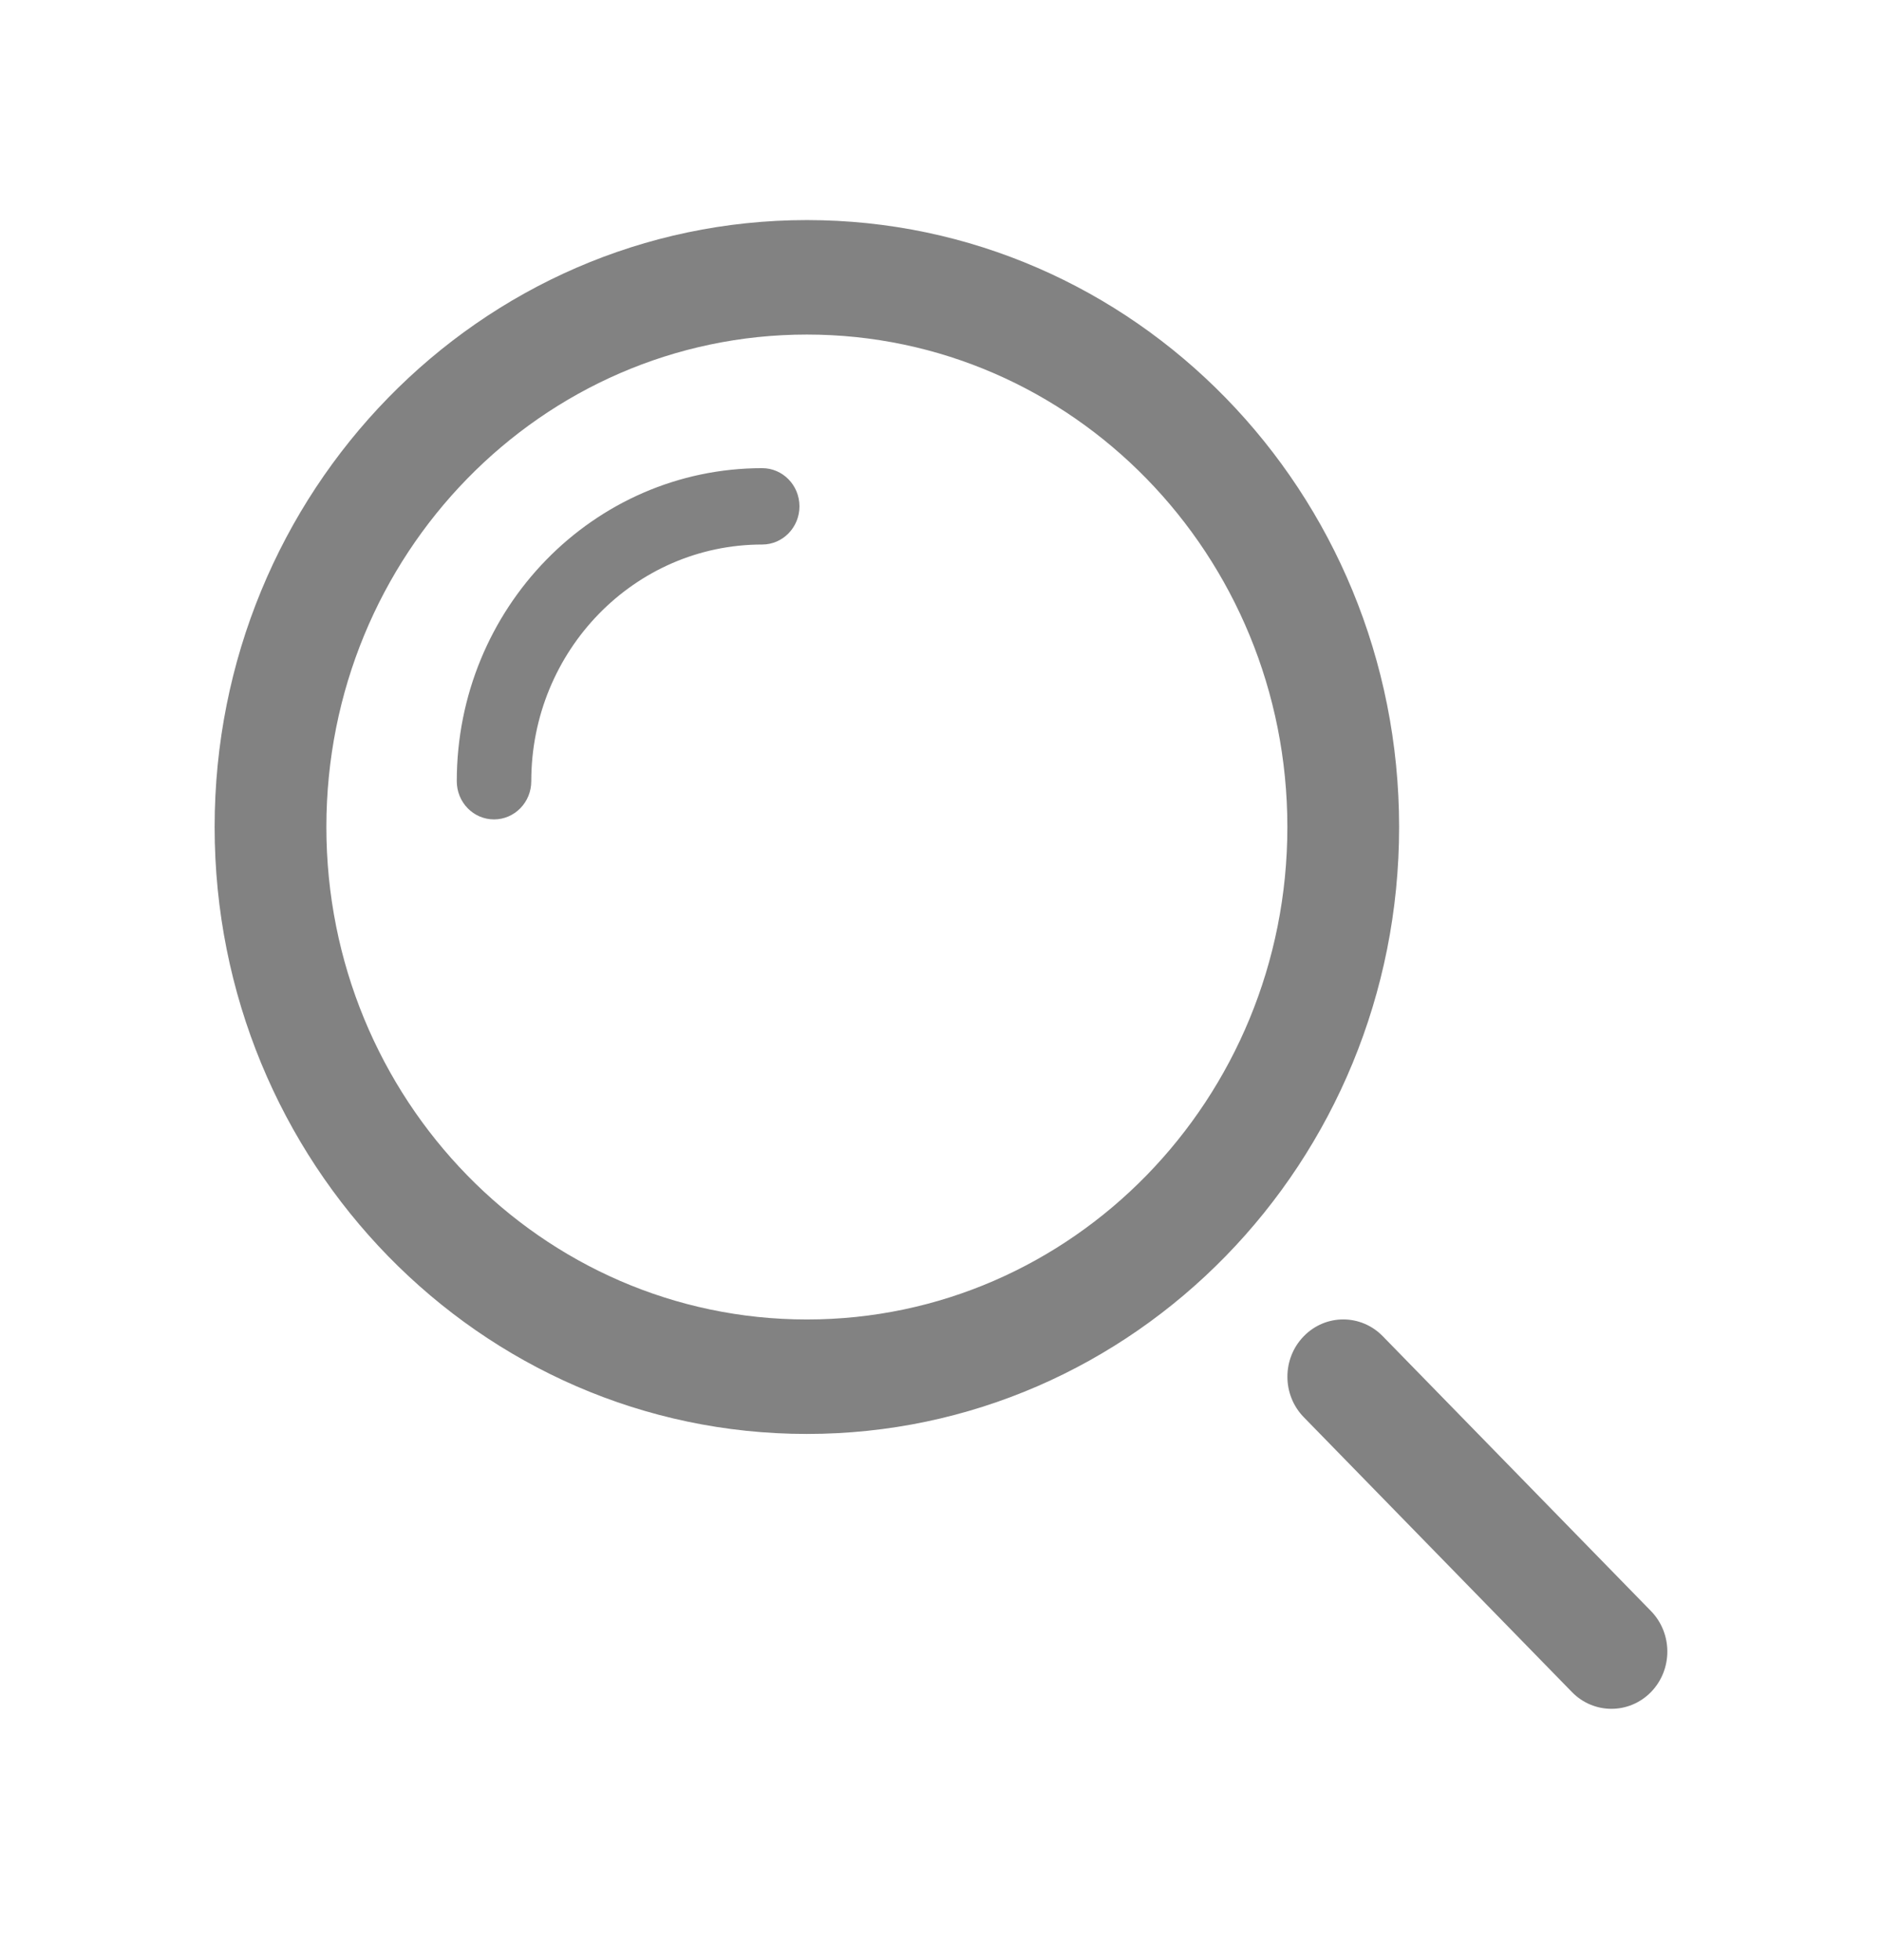 <svg width="24" height="25" viewBox="0 0 24 25" fill="none" xmlns="http://www.w3.org/2000/svg">
<path d="M21.054 20.548C21.332 20.833 21.332 21.296 21.054 21.581C20.775 21.866 20.324 21.866 20.046 21.581L16.626 18.075C16.348 17.79 16.348 17.328 16.626 17.043C16.904 16.757 17.355 16.757 17.634 17.043L21.054 20.548ZM10.29 18.289C6.119 18.289 2.737 14.823 2.737 10.548C2.737 6.273 6.119 2.807 10.29 2.807C14.461 2.807 17.842 6.273 17.842 10.548C17.842 14.823 14.461 18.289 10.29 18.289ZM10.29 16.829C13.674 16.829 16.417 14.017 16.417 10.548C16.417 7.079 13.674 4.267 10.29 4.267C6.906 4.267 4.162 7.079 4.162 10.548C4.162 14.017 6.906 16.829 10.29 16.829ZM6.775 9.964C6.775 10.233 6.562 10.451 6.3 10.451C6.037 10.451 5.825 10.233 5.825 9.964C5.825 7.759 7.569 5.971 9.72 5.971C9.982 5.971 10.195 6.189 10.195 6.458C10.195 6.727 9.982 6.945 9.72 6.945C8.093 6.945 6.775 8.297 6.775 9.964Z" fill="#828282"/>
</svg>
